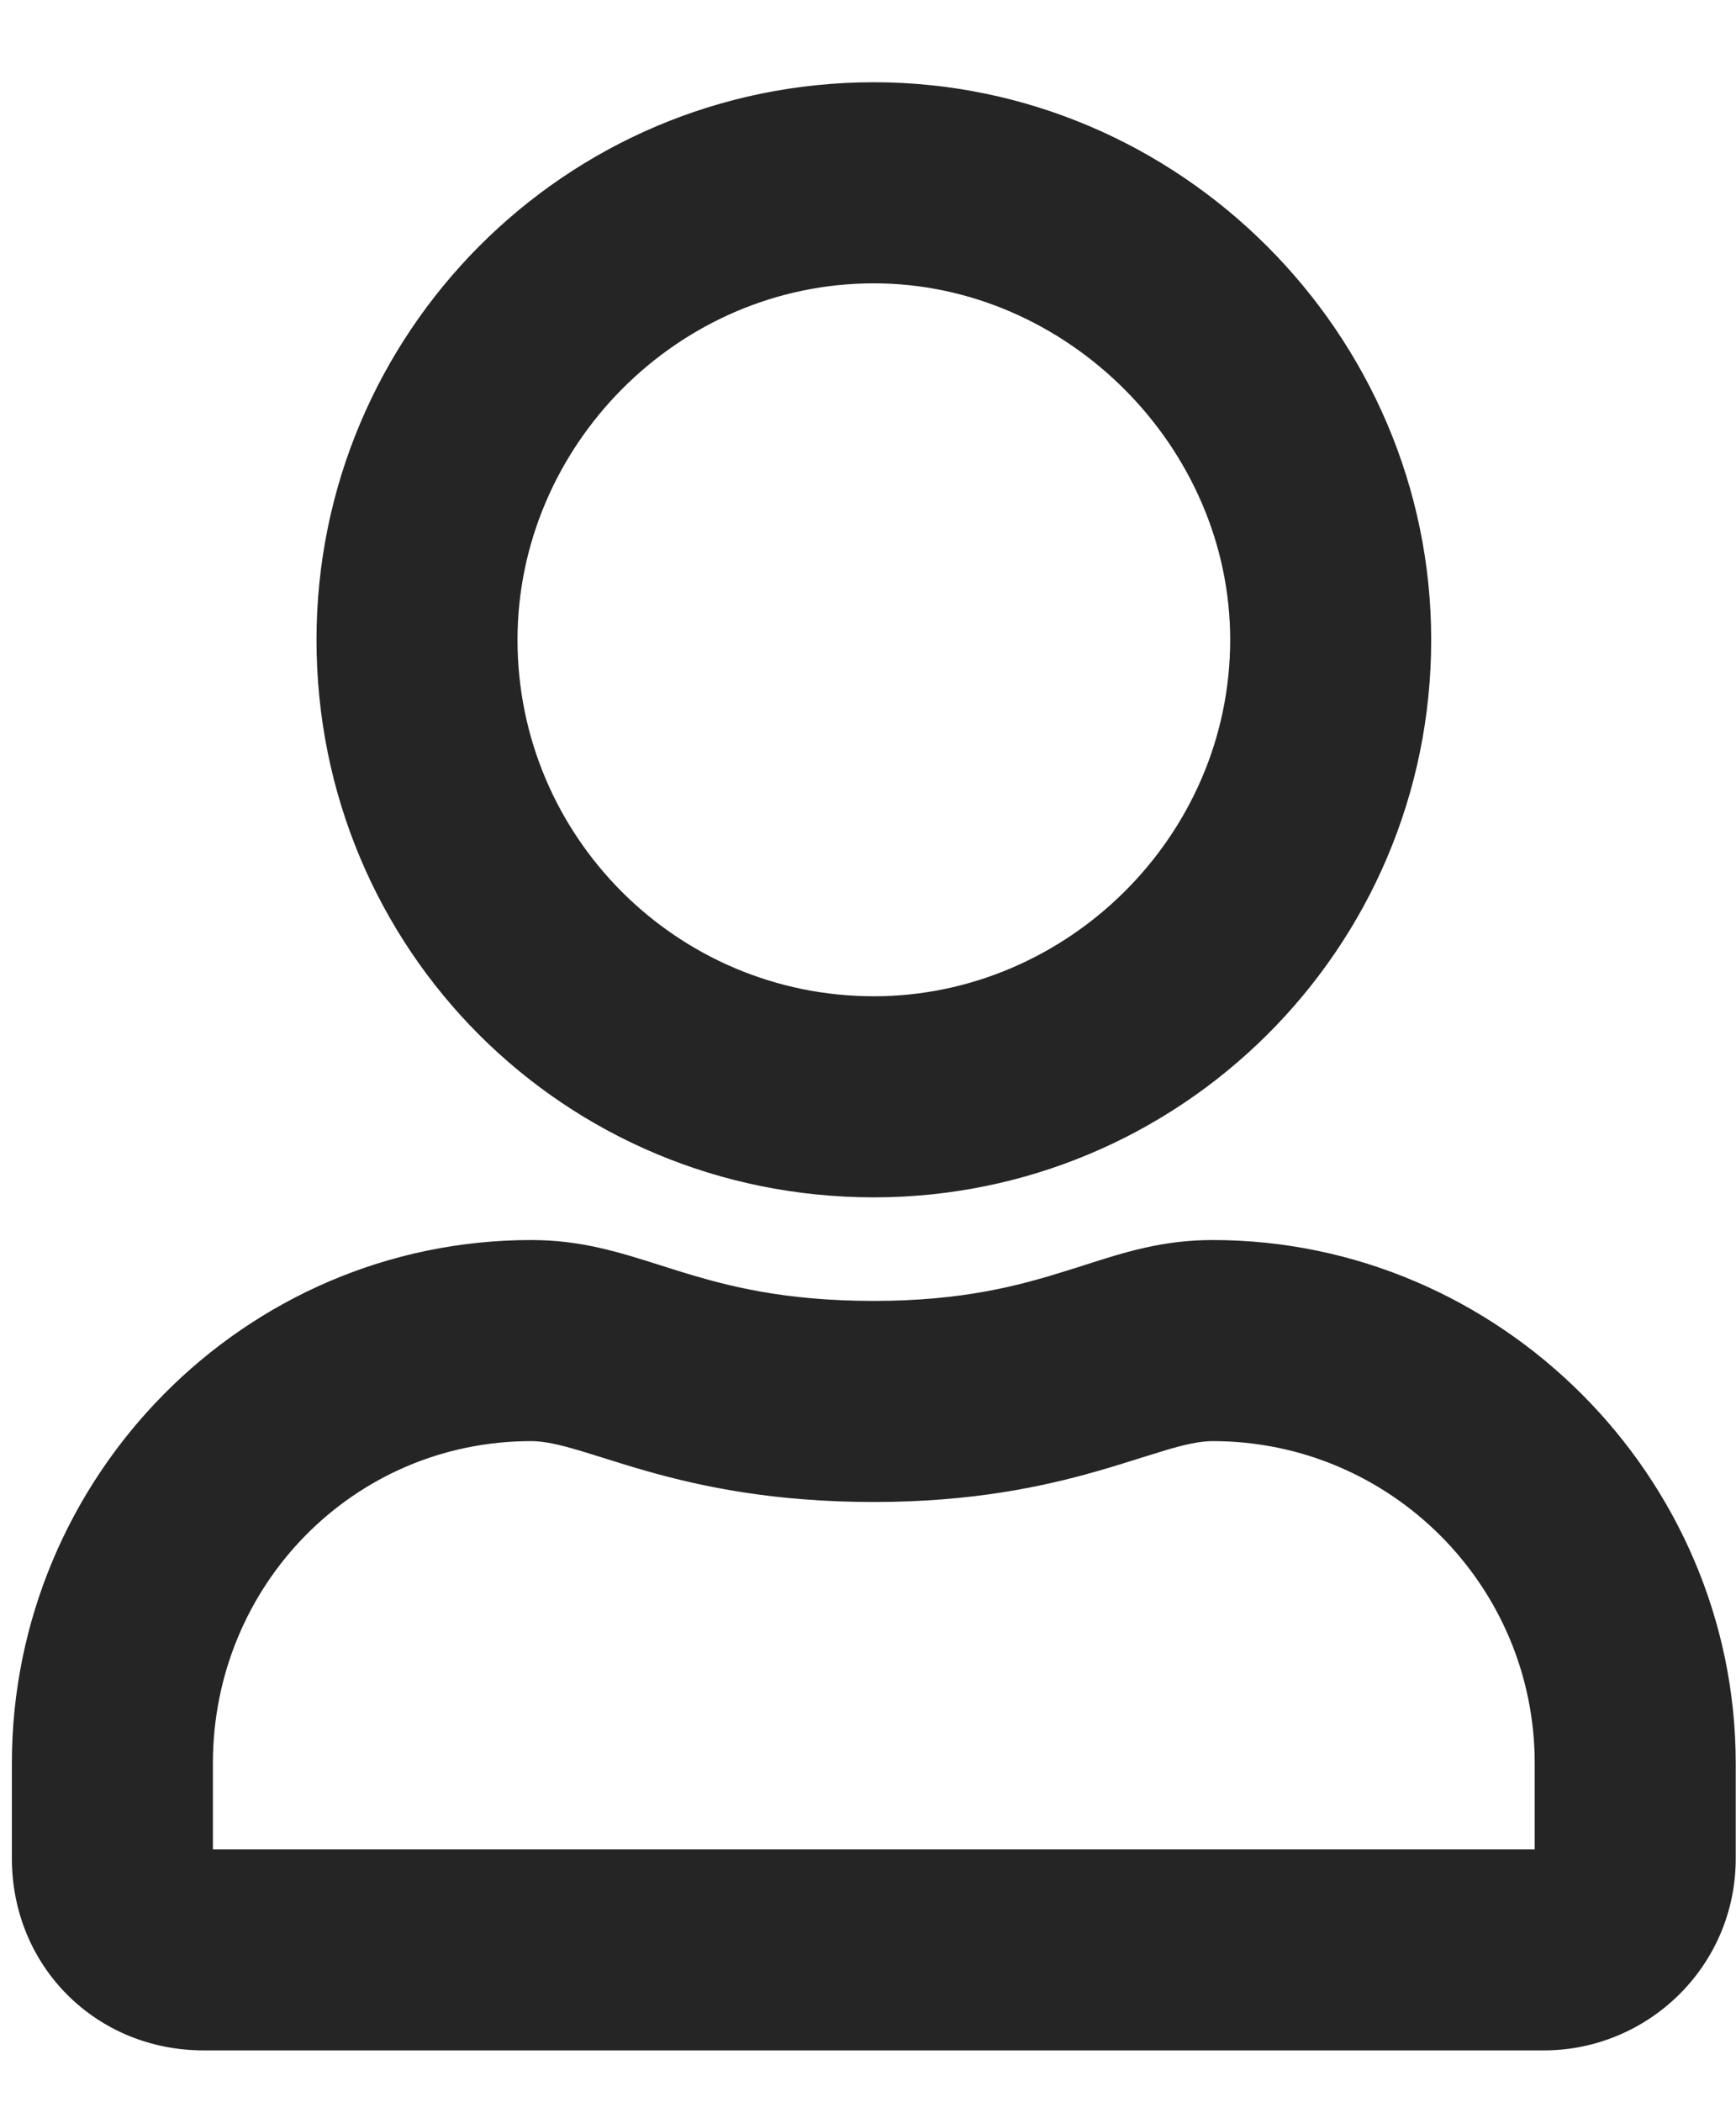 <svg width="19" height="23" viewBox="0 0 19 23" fill="none" xmlns="http://www.w3.org/2000/svg">
<path d="M13.272 13.617C12.732 13.617 12.322 13.748 11.872 13.893C11.81 13.912 11.748 13.932 11.684 13.952C11.156 14.118 10.536 14.283 9.564 14.283C8.57 14.283 7.94 14.118 7.407 13.952C7.34 13.931 7.274 13.911 7.21 13.89C6.759 13.747 6.35 13.617 5.814 13.617C2.702 13.617 0.18 16.181 0.18 19.292V20.333C0.18 21.486 1.078 22.383 2.23 22.383H16.897C18.007 22.383 18.947 21.487 18.947 20.333V19.292C18.947 16.181 16.383 13.617 13.272 13.617ZM2.28 20.283V19.292C2.28 17.319 3.842 15.717 5.814 15.717C5.962 15.717 6.133 15.756 6.345 15.819C6.427 15.843 6.516 15.871 6.612 15.901C6.758 15.947 6.92 15.998 7.097 16.048C7.689 16.216 8.475 16.383 9.564 16.383C10.632 16.383 11.408 16.216 11.994 16.048C12.167 15.999 12.326 15.948 12.47 15.903C12.568 15.872 12.659 15.844 12.742 15.819C12.953 15.756 13.124 15.717 13.272 15.717C15.245 15.717 16.847 17.319 16.847 19.292V20.283H2.28ZM9.564 13.05C12.883 13.05 15.614 10.361 15.614 7C15.614 3.681 12.883 0.95 9.564 0.95C6.203 0.95 3.514 3.681 3.514 7C3.514 10.361 6.203 13.05 9.564 13.05ZM9.564 3.05C11.703 3.05 13.514 4.861 13.514 7C13.514 9.18 11.703 10.95 9.564 10.95C7.383 10.95 5.614 9.181 5.614 7C5.614 4.861 7.383 3.05 9.564 3.05Z" fill="#252525" stroke="#252525" stroke-width="0.1"/>
</svg>
